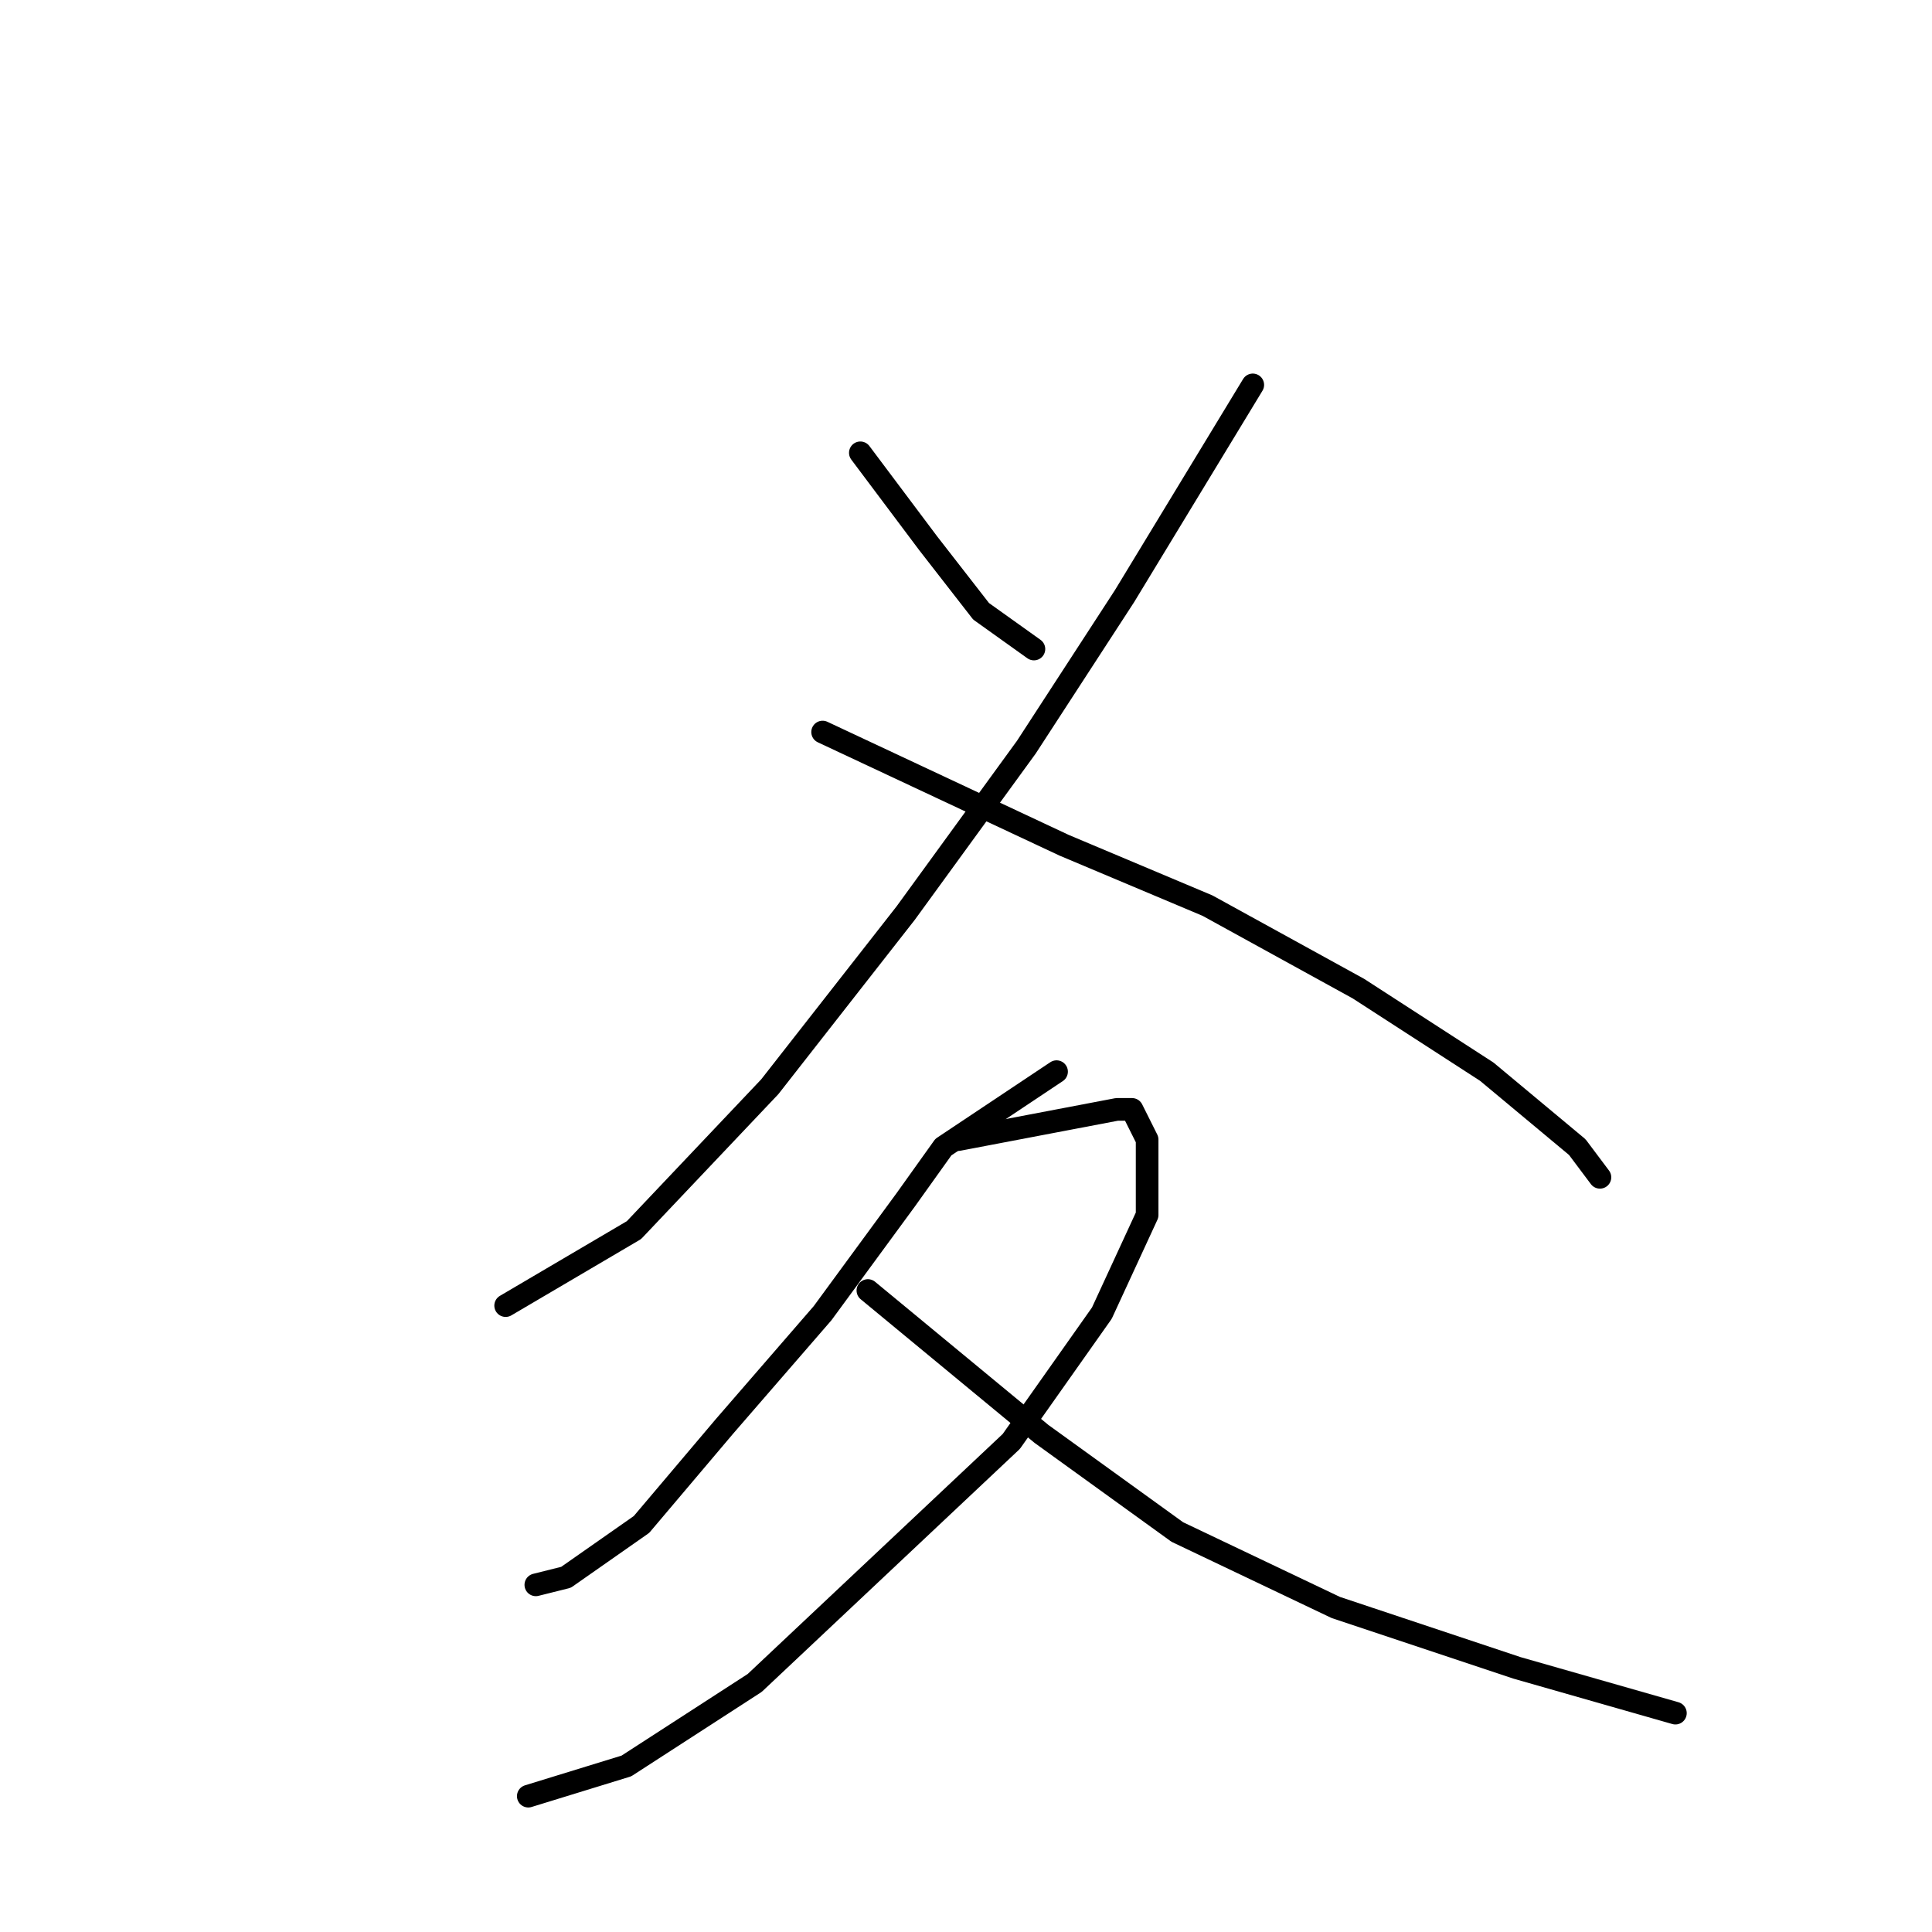 <?xml version="1.0" standalone="no"?>
    <svg width="256" height="256" xmlns="http://www.w3.org/2000/svg" version="1.1">
    <polyline stroke="black" stroke-width="3" stroke-linecap="round" fill="transparent" stroke-linejoin="round" points="114 60 123 72 130 81 137 86 137 86 " />
        <polyline stroke="black" stroke-width="3" stroke-linecap="round" fill="transparent" stroke-linejoin="round" points="166 51 149 79 136 99 120 121 102 144 84 163 67 173 67 173 " />
        <polyline stroke="black" stroke-width="3" stroke-linecap="round" fill="transparent" stroke-linejoin="round" points="109 97 141 112 160 120 180 131 197 142 209 152 212 156 212 156 " />
        <polyline stroke="black" stroke-width="3" stroke-linecap="round" fill="transparent" stroke-linejoin="round" points="140 142 125 152 120 159 109 174 96 189 85 202 75 209 71 210 71 210 " />
        <polyline stroke="black" stroke-width="3" stroke-linecap="round" fill="transparent" stroke-linejoin="round" points="127 151 148 147 150 147 152 151 152 161 146 174 134 191 117 207 100 223 83 234 70 238 70 238 " />
        <polyline stroke="black" stroke-width="3" stroke-linecap="round" fill="transparent" stroke-linejoin="round" points="115 171 138 190 156 203 177 213 201 221 222 227 222 227 " />
        </svg>